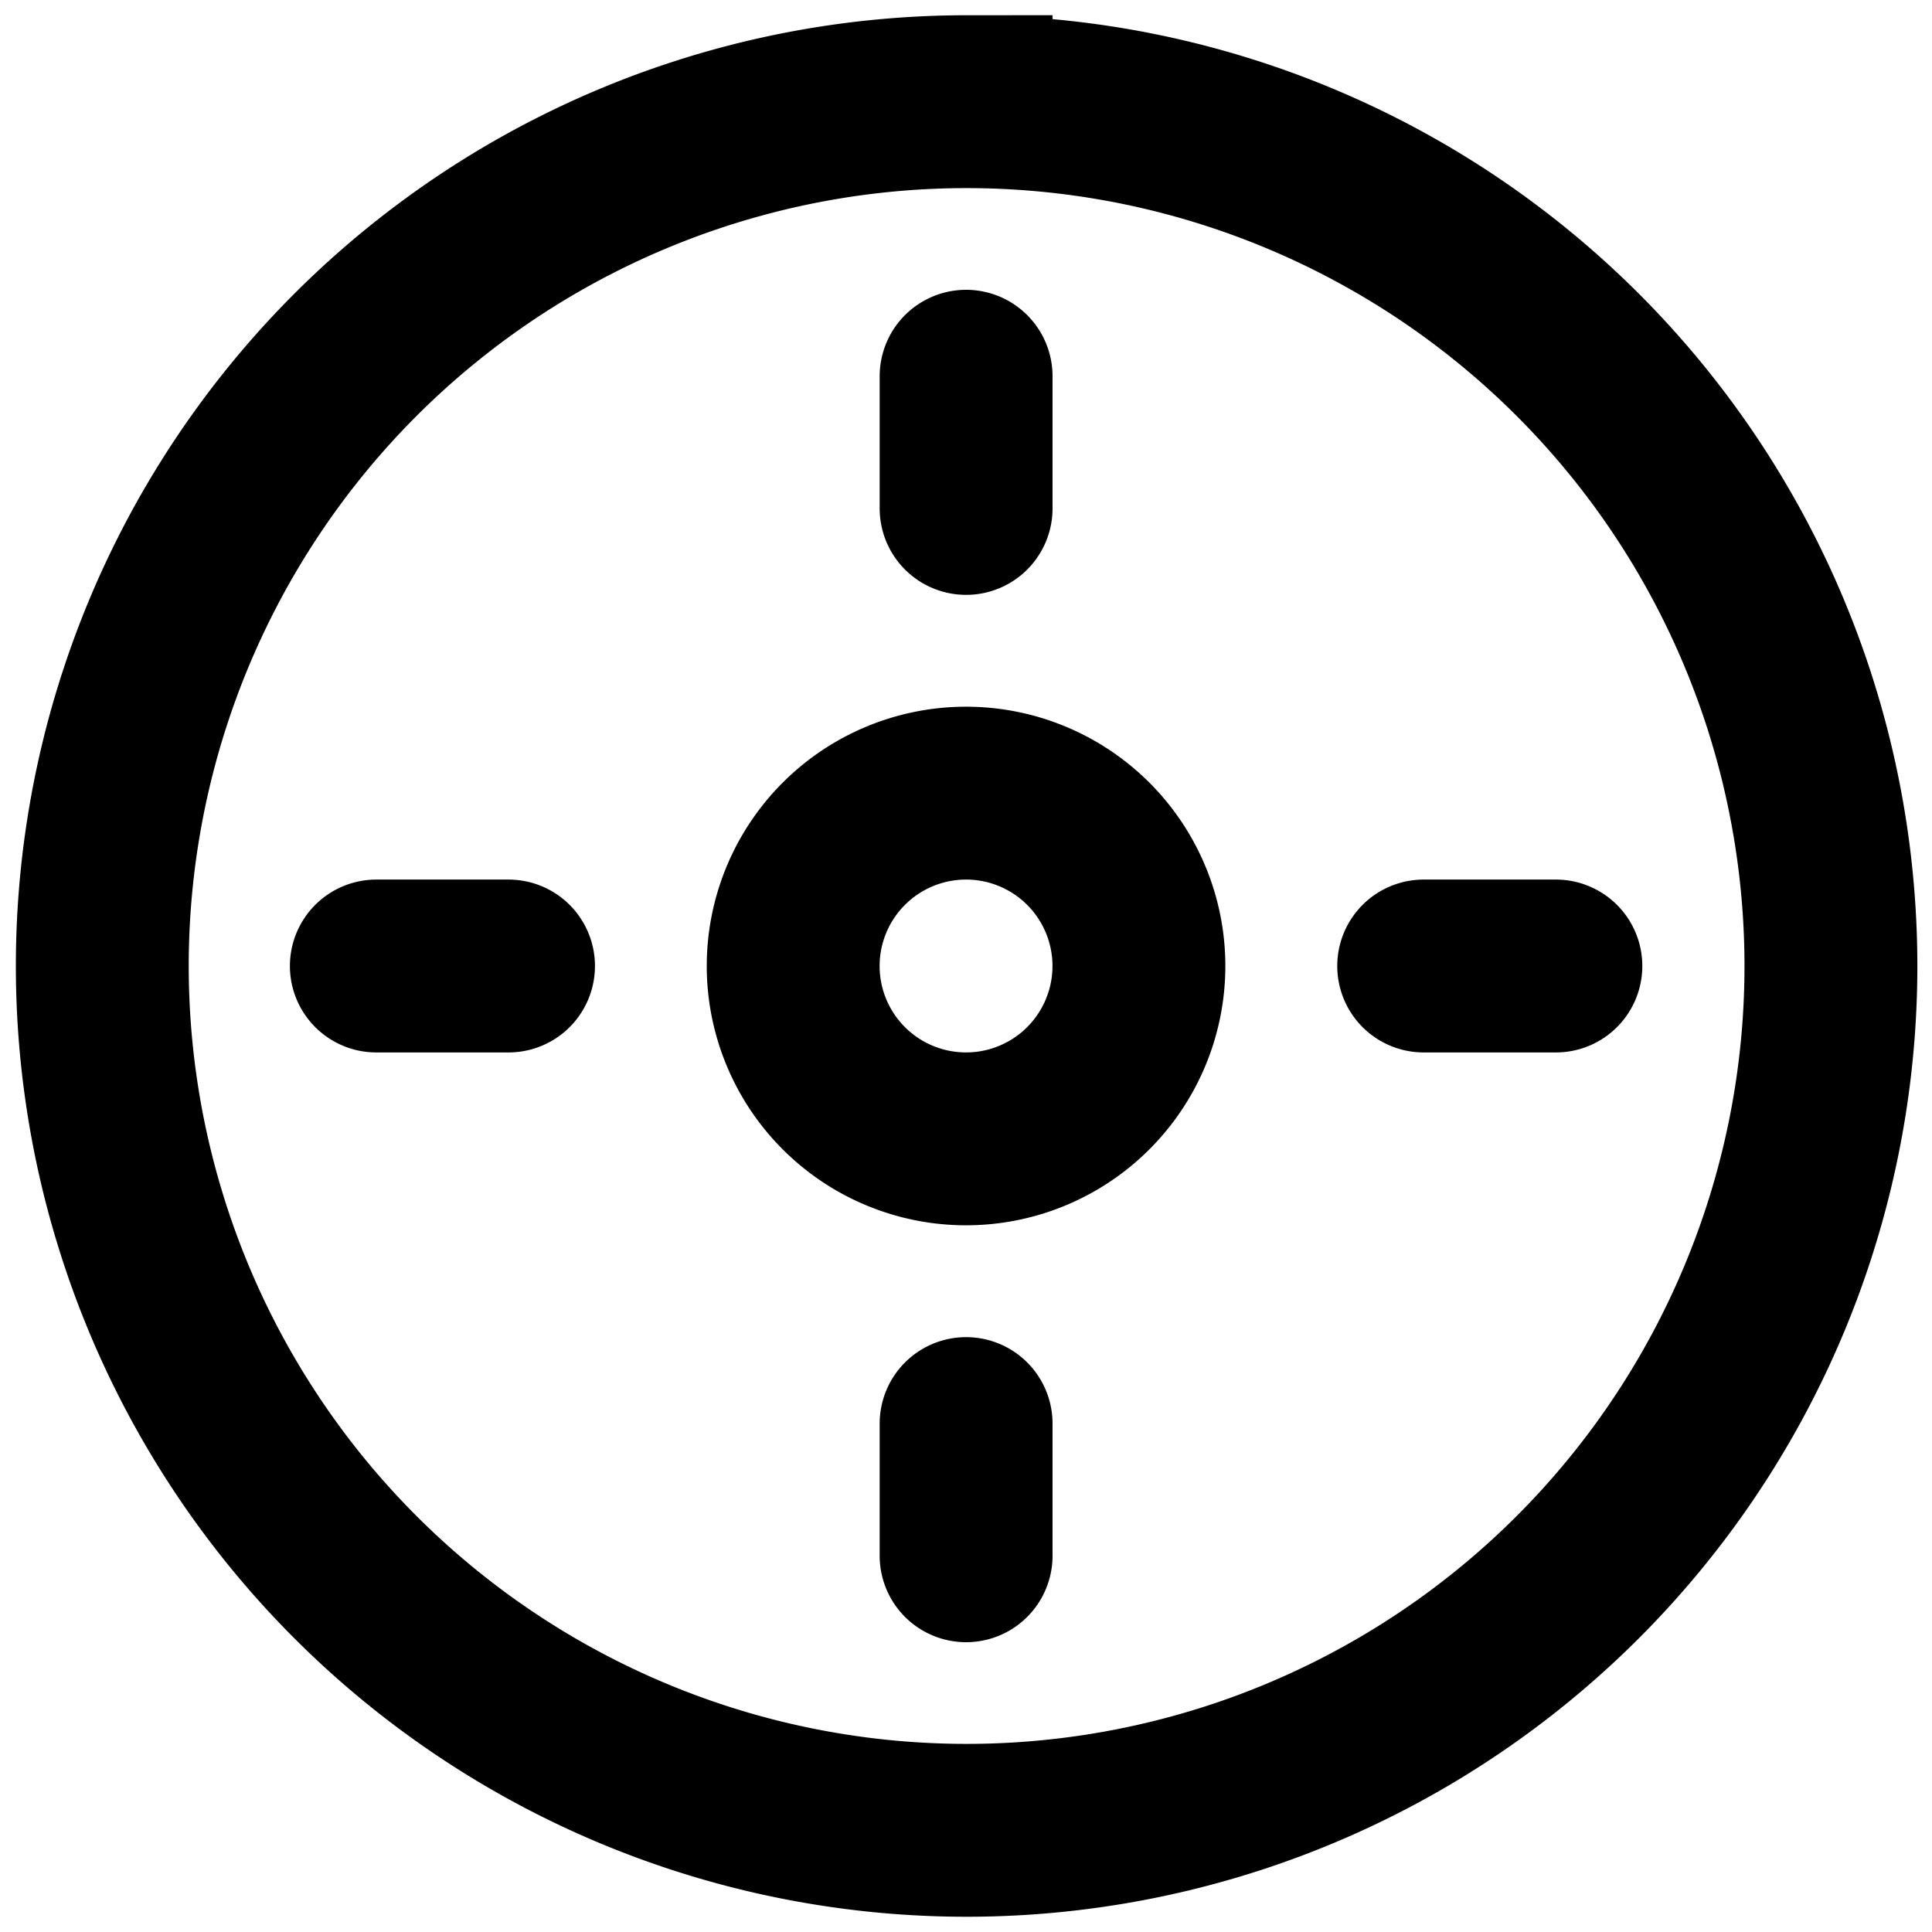 <svg xmlns="http://www.w3.org/2000/svg" viewBox="0 0 190 190" stroke-linecap="round" stroke-width="17" stroke="#000" fill="transparent"><path d="M95 112a17 17 1 1 1 0.01 0m0 28 l0 13m -45 -58l-13 0m103 0l13 0 m -58 -45l0-13m0-27a85 85 0 1 0 0.1 0"/></svg>
